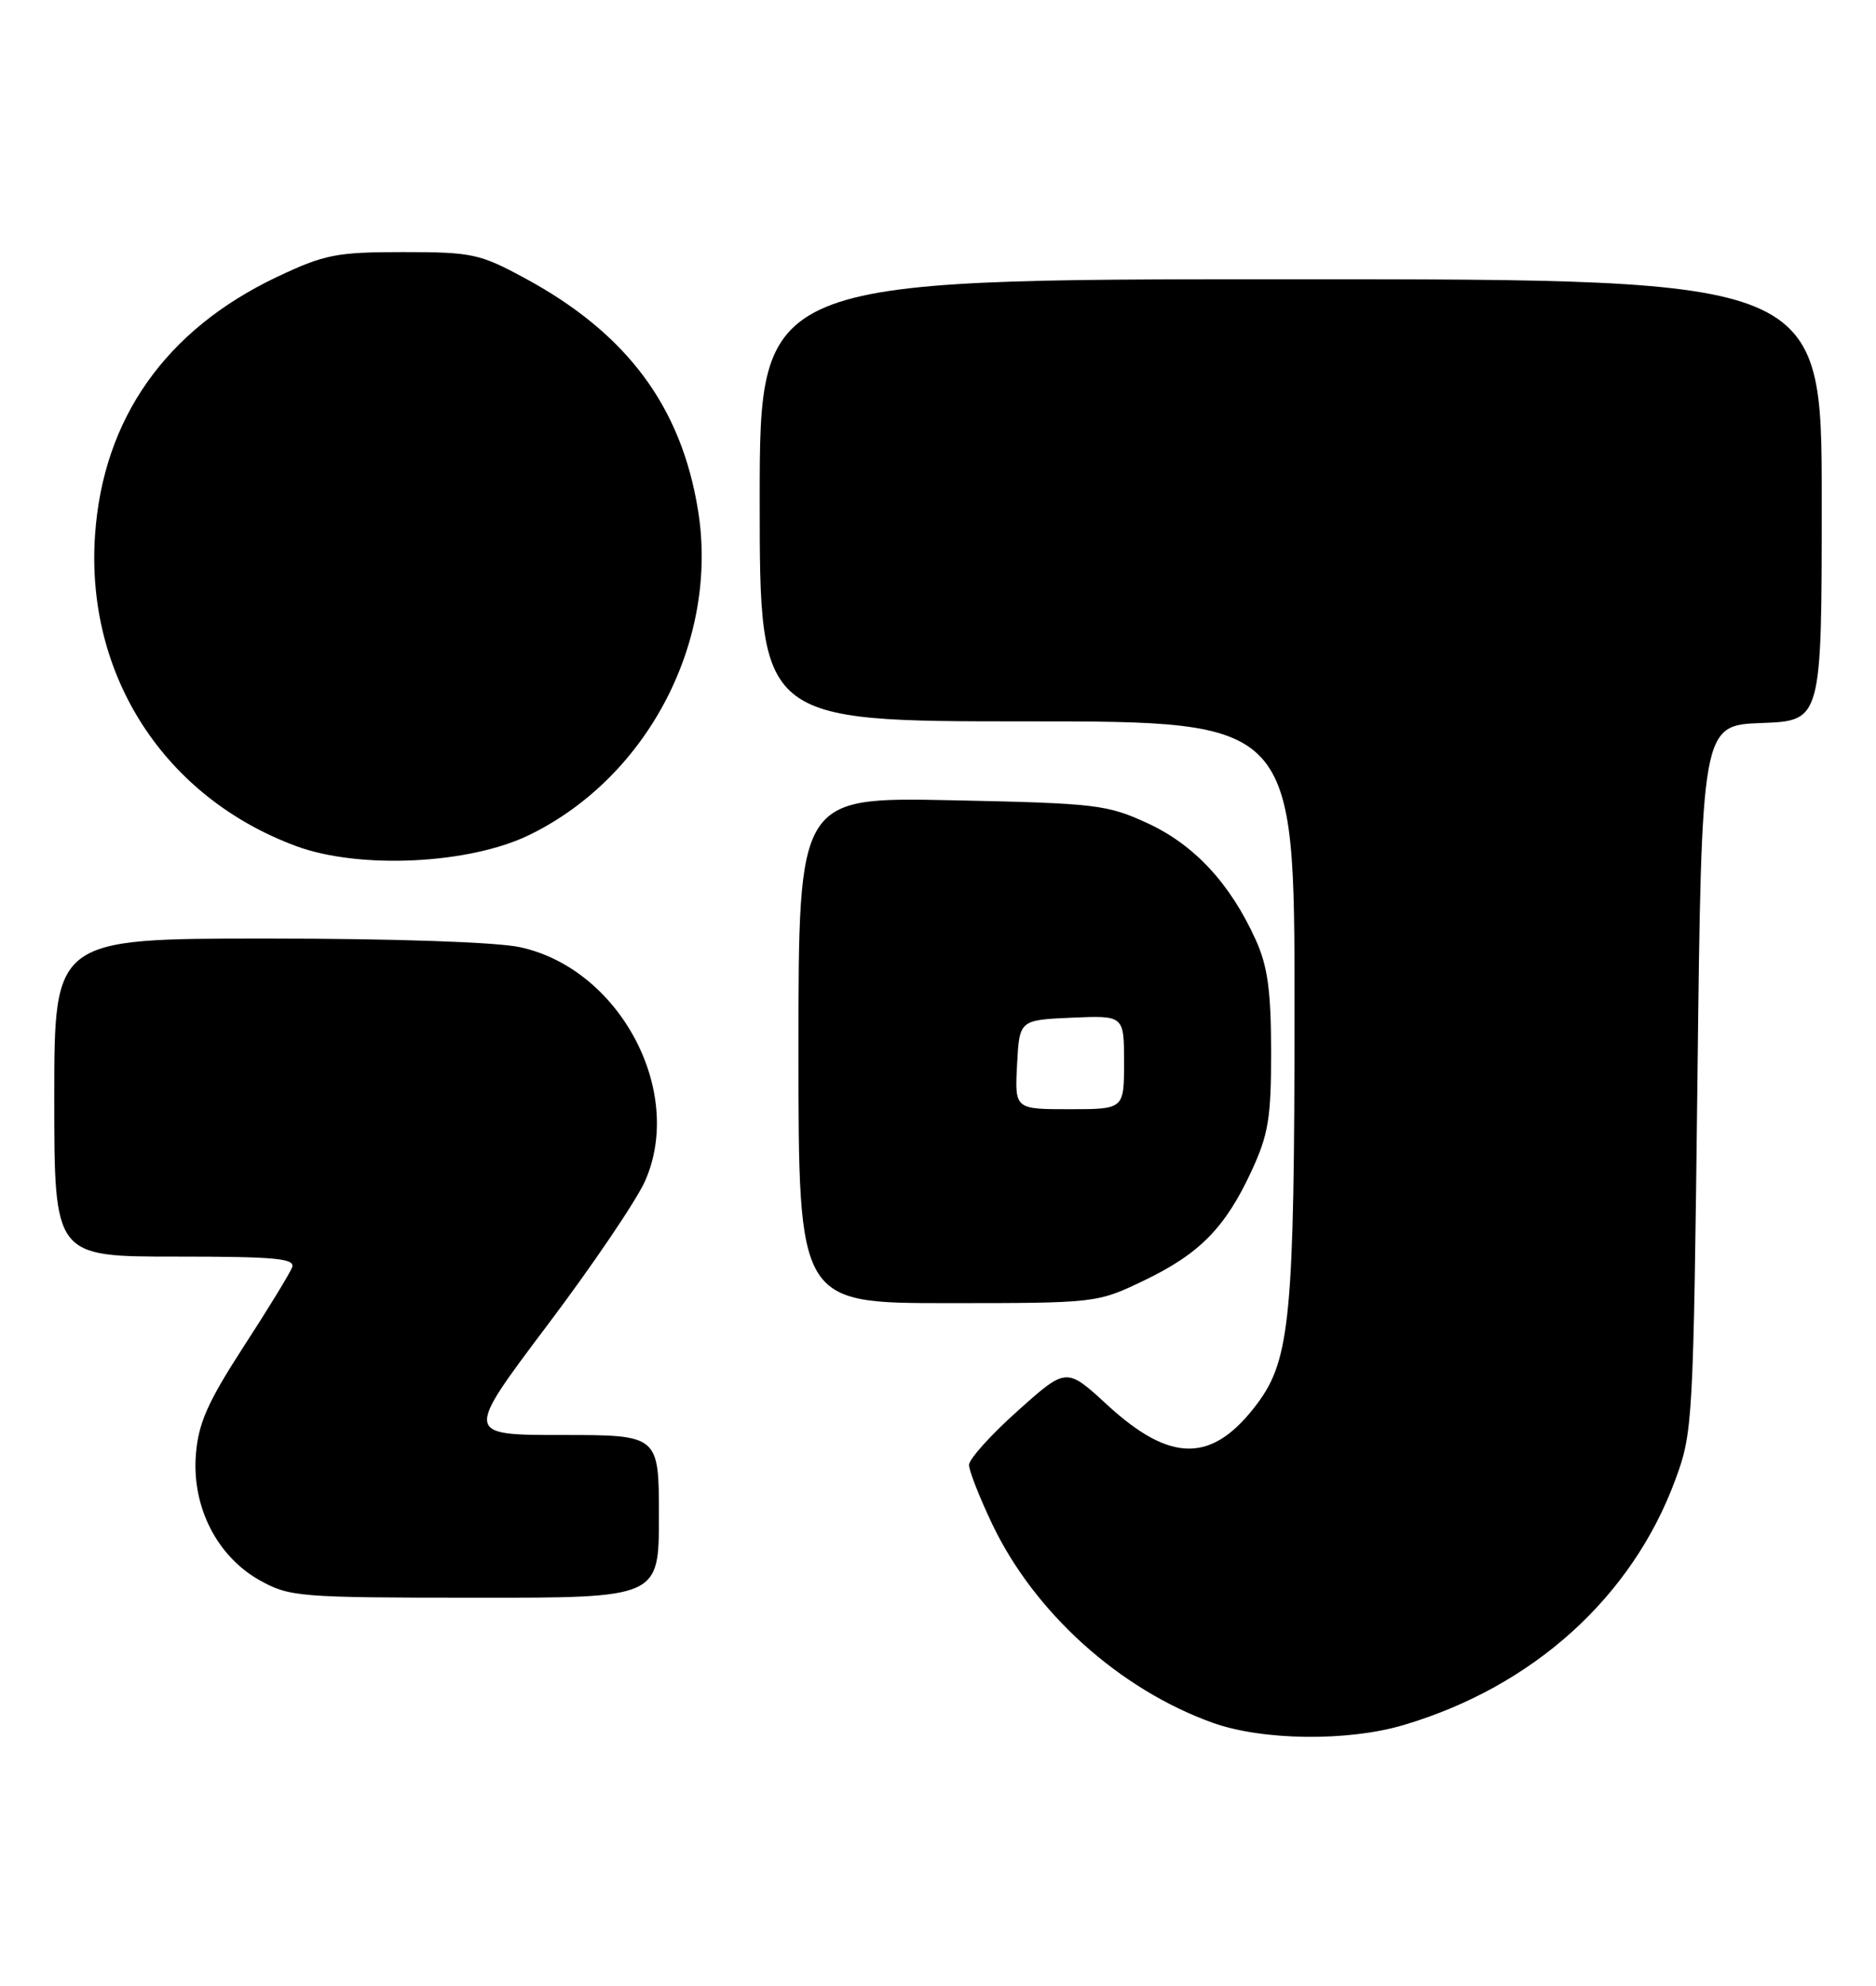 <?xml version="1.0" encoding="UTF-8" standalone="no"?>
<!DOCTYPE svg PUBLIC "-//W3C//DTD SVG 1.1//EN" "http://www.w3.org/Graphics/SVG/1.1/DTD/svg11.dtd" >
<svg xmlns="http://www.w3.org/2000/svg" xmlns:xlink="http://www.w3.org/1999/xlink" version="1.1" viewBox="0 0 242 256">
 <g >
 <path fill="currentColor"
d=" M 181.07 222.39 C 197.76 217.44 210.52 205.92 216.11 190.78 C 218.38 184.65 218.44 183.43 218.97 139.00 C 219.50 93.50 219.50 93.50 227.25 93.21 C 235.00 92.92 235.00 92.92 235.00 64.46 C 235.00 36.00 235.00 36.00 166.50 36.00 C 98.00 36.00 98.00 36.00 98.00 64.50 C 98.00 93.00 98.00 93.00 132.50 93.00 C 167.00 93.00 167.00 93.00 166.99 130.25 C 166.98 169.49 166.43 175.26 162.22 180.91 C 156.44 188.65 151.07 188.70 142.80 181.09 C 137.56 176.27 137.56 176.27 131.28 181.89 C 127.83 184.97 125.00 188.11 125.00 188.86 C 125.00 189.60 126.35 193.04 128.00 196.50 C 133.44 207.90 144.39 217.77 156.40 222.09 C 162.82 224.40 173.83 224.54 181.07 222.39 Z  M 85.00 195.50 C 85.00 185.00 85.00 185.00 72.47 185.00 C 59.95 185.00 59.95 185.00 70.57 170.90 C 76.42 163.15 82.11 154.75 83.22 152.24 C 88.35 140.64 79.89 124.86 67.07 122.11 C 64.00 121.45 50.76 121.00 34.45 121.00 C 7.00 121.00 7.00 121.00 7.00 141.50 C 7.00 162.00 7.00 162.00 22.61 162.00 C 35.59 162.00 38.12 162.24 37.68 163.40 C 37.38 164.17 34.56 168.79 31.40 173.65 C 26.79 180.77 25.59 183.48 25.27 187.50 C 24.73 194.24 27.98 200.64 33.50 203.73 C 37.33 205.87 38.53 205.97 61.25 205.98 C 85.00 206.00 85.00 206.00 85.00 195.50 Z  M 147.50 165.12 C 154.72 161.67 158.04 158.30 161.43 151.00 C 163.63 146.25 163.98 144.14 163.97 135.50 C 163.96 127.70 163.52 124.54 161.98 121.15 C 158.70 113.91 154.07 108.92 148.05 106.14 C 142.81 103.72 141.39 103.56 122.75 103.17 C 103.00 102.77 103.00 102.77 103.00 135.38 C 103.00 168.00 103.00 168.00 122.25 168.00 C 141.39 168.00 141.53 167.98 147.50 165.12 Z  M 68.33 107.62 C 83.61 100.15 92.74 82.56 90.05 65.82 C 87.89 52.42 80.89 43.01 67.79 35.91 C 61.89 32.71 60.91 32.50 52.00 32.50 C 43.39 32.50 41.87 32.80 35.74 35.70 C 21.37 42.51 13.29 53.96 12.26 68.98 C 11.02 87.06 21.19 102.78 38.20 109.08 C 46.37 112.10 60.58 111.42 68.33 107.62 Z  M 131.20 137.25 C 131.50 131.50 131.50 131.50 138.25 131.20 C 145.00 130.91 145.00 130.91 145.00 136.95 C 145.00 143.00 145.00 143.00 137.95 143.00 C 130.90 143.00 130.90 143.00 131.20 137.25 Z "/>
</g>
</svg>
